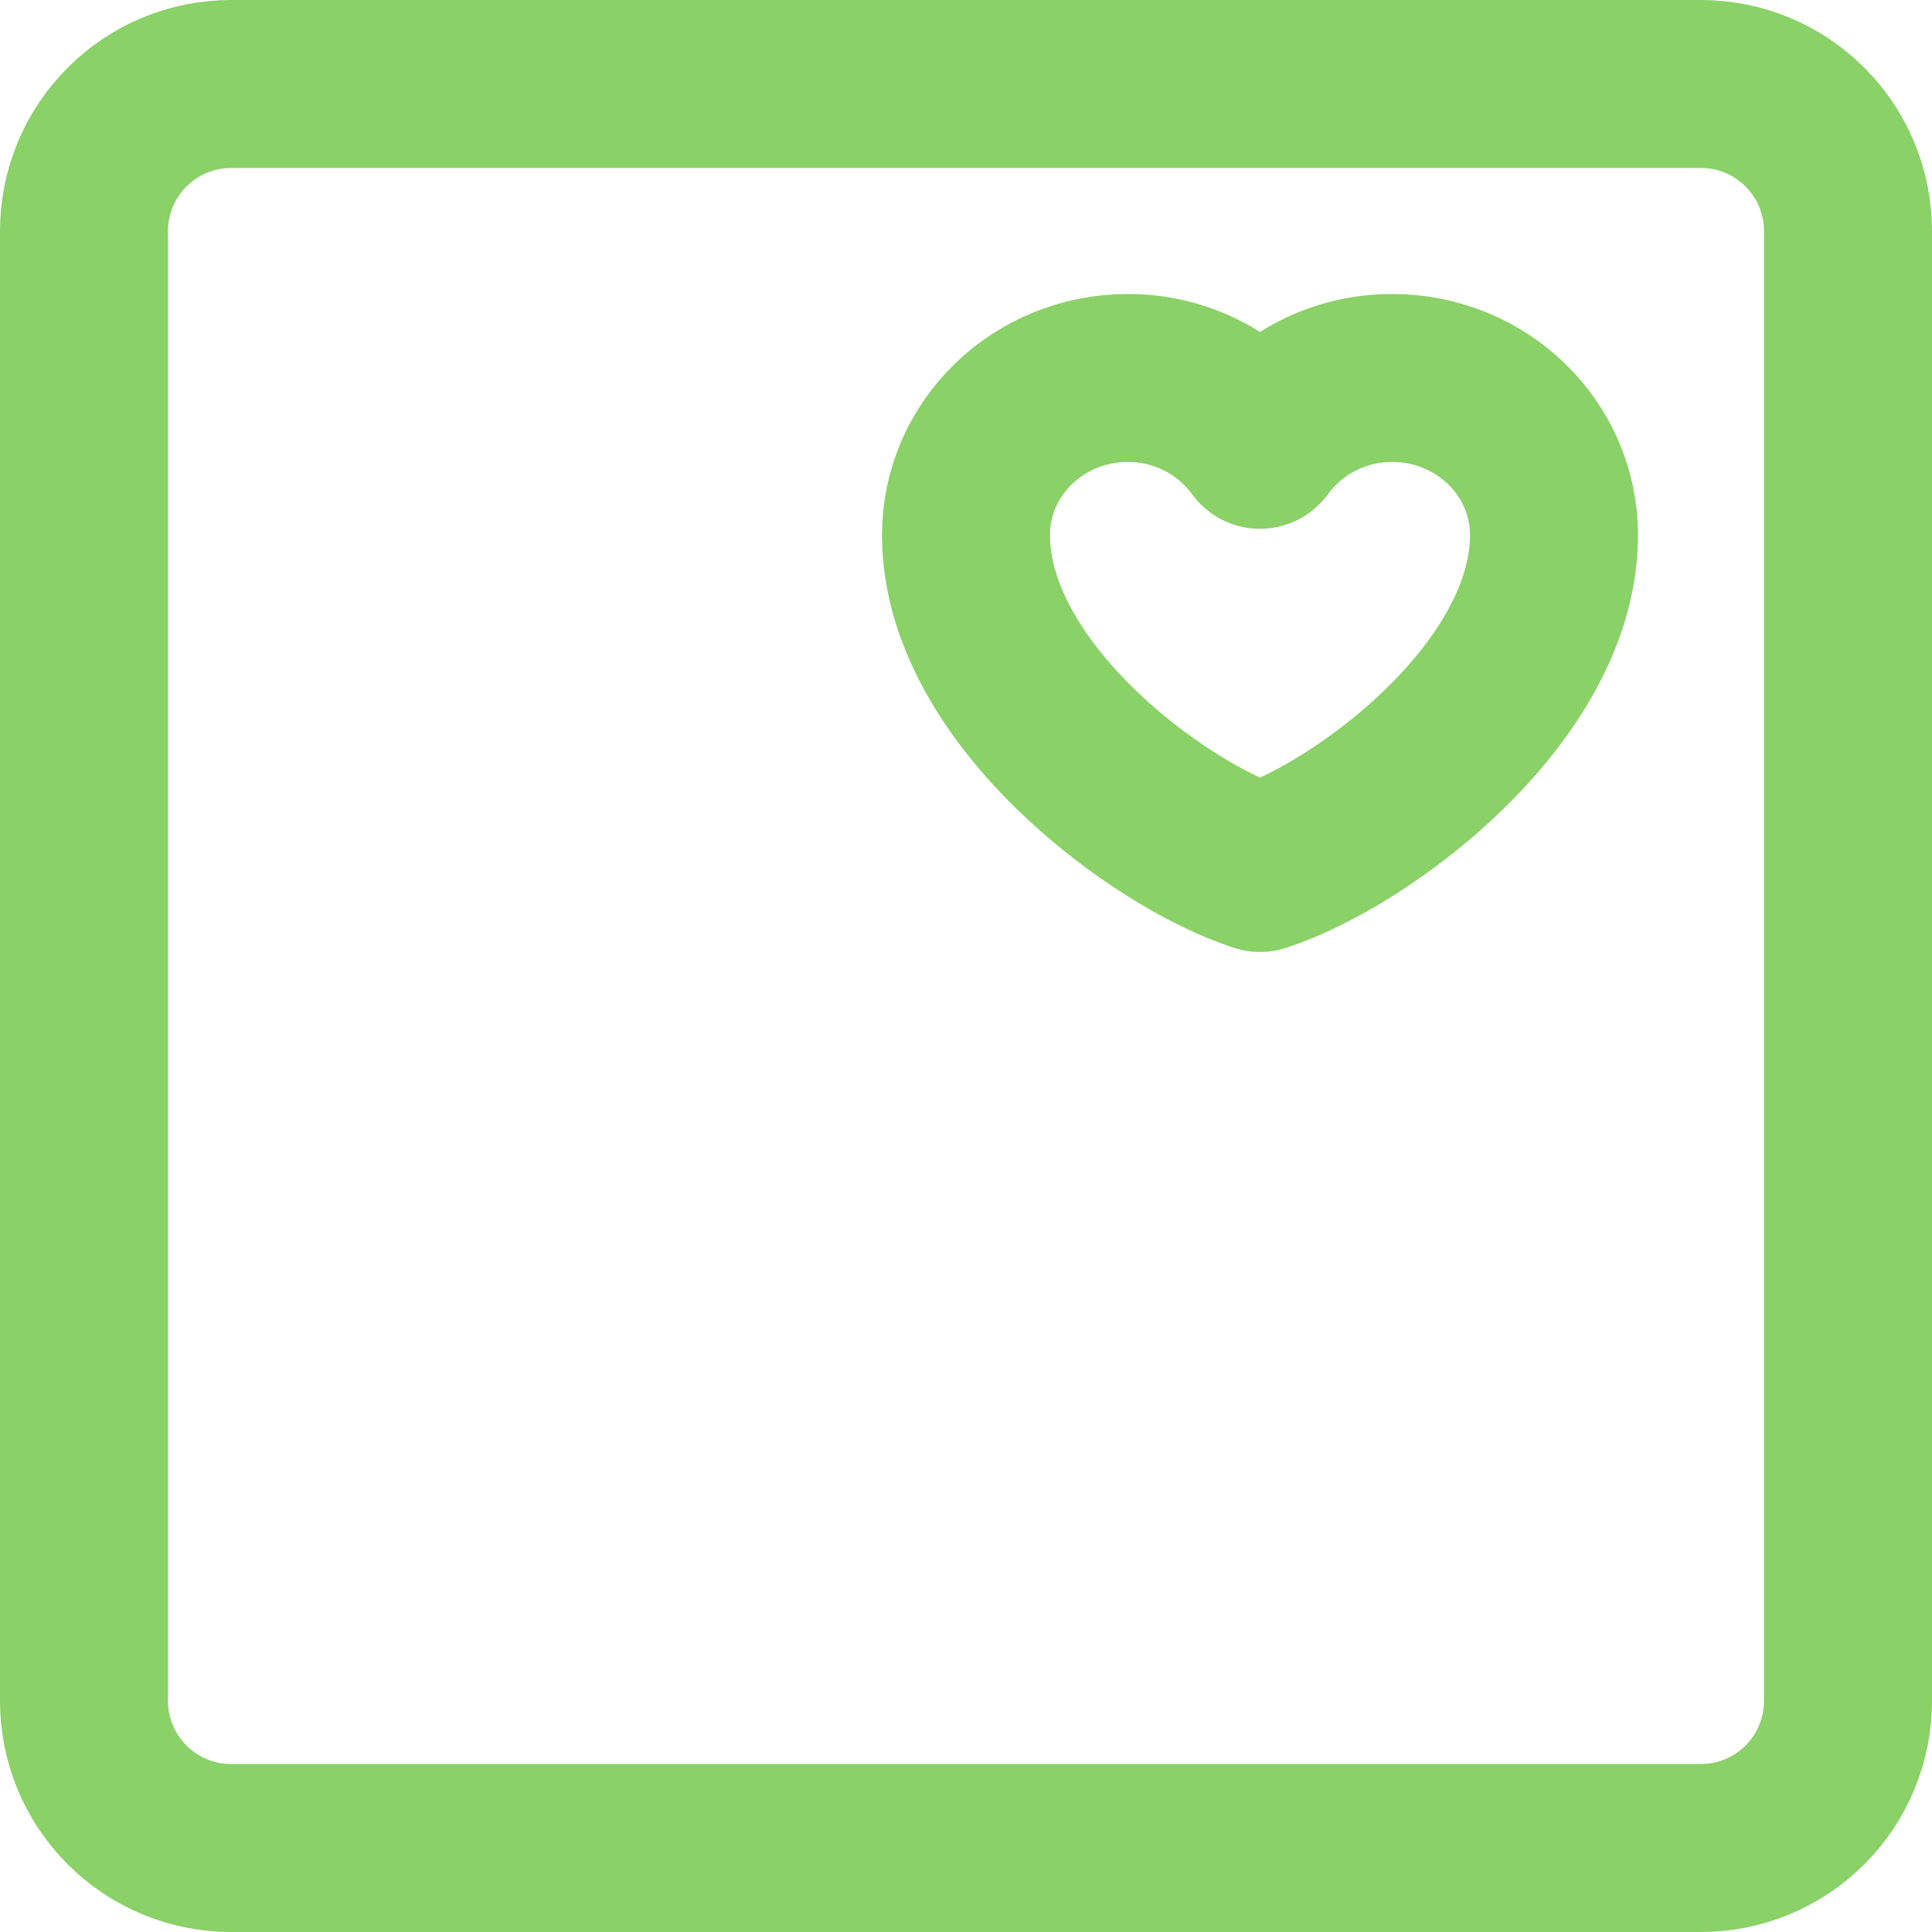 <svg width="23" height="23" viewBox="0 0 23 23" fill="none" xmlns="http://www.w3.org/2000/svg">
<path d="M20.25 1H2.75C2.286 1 1.841 1.184 1.513 1.513C1.184 1.841 1 2.286 1 2.75V20.25C1 20.714 1.184 21.159 1.513 21.487C1.841 21.816 2.286 22 2.75 22H20.25C20.714 22 21.159 21.816 21.487 21.487C21.816 21.159 22 20.714 22 20.25V2.75C22 2.286 21.816 1.841 21.487 1.513C21.159 1.184 20.714 1 20.25 1Z" stroke="#8AD167" stroke-width="2"/>
<path d="M13.425 4.5C12.362 4.5 11.5 5.337 11.5 6.369C11.5 8.239 13.775 9.938 15 10.333C16.225 9.938 18.5 8.239 18.5 6.369C18.5 5.337 17.638 4.5 16.575 4.5C16.268 4.499 15.966 4.57 15.692 4.708C15.418 4.846 15.181 5.047 15 5.295C14.819 5.047 14.582 4.846 14.308 4.708C14.034 4.57 13.732 4.499 13.425 4.5Z" stroke="#8AD167" stroke-width="2" stroke-linecap="round" stroke-linejoin="round"/>
</svg>
